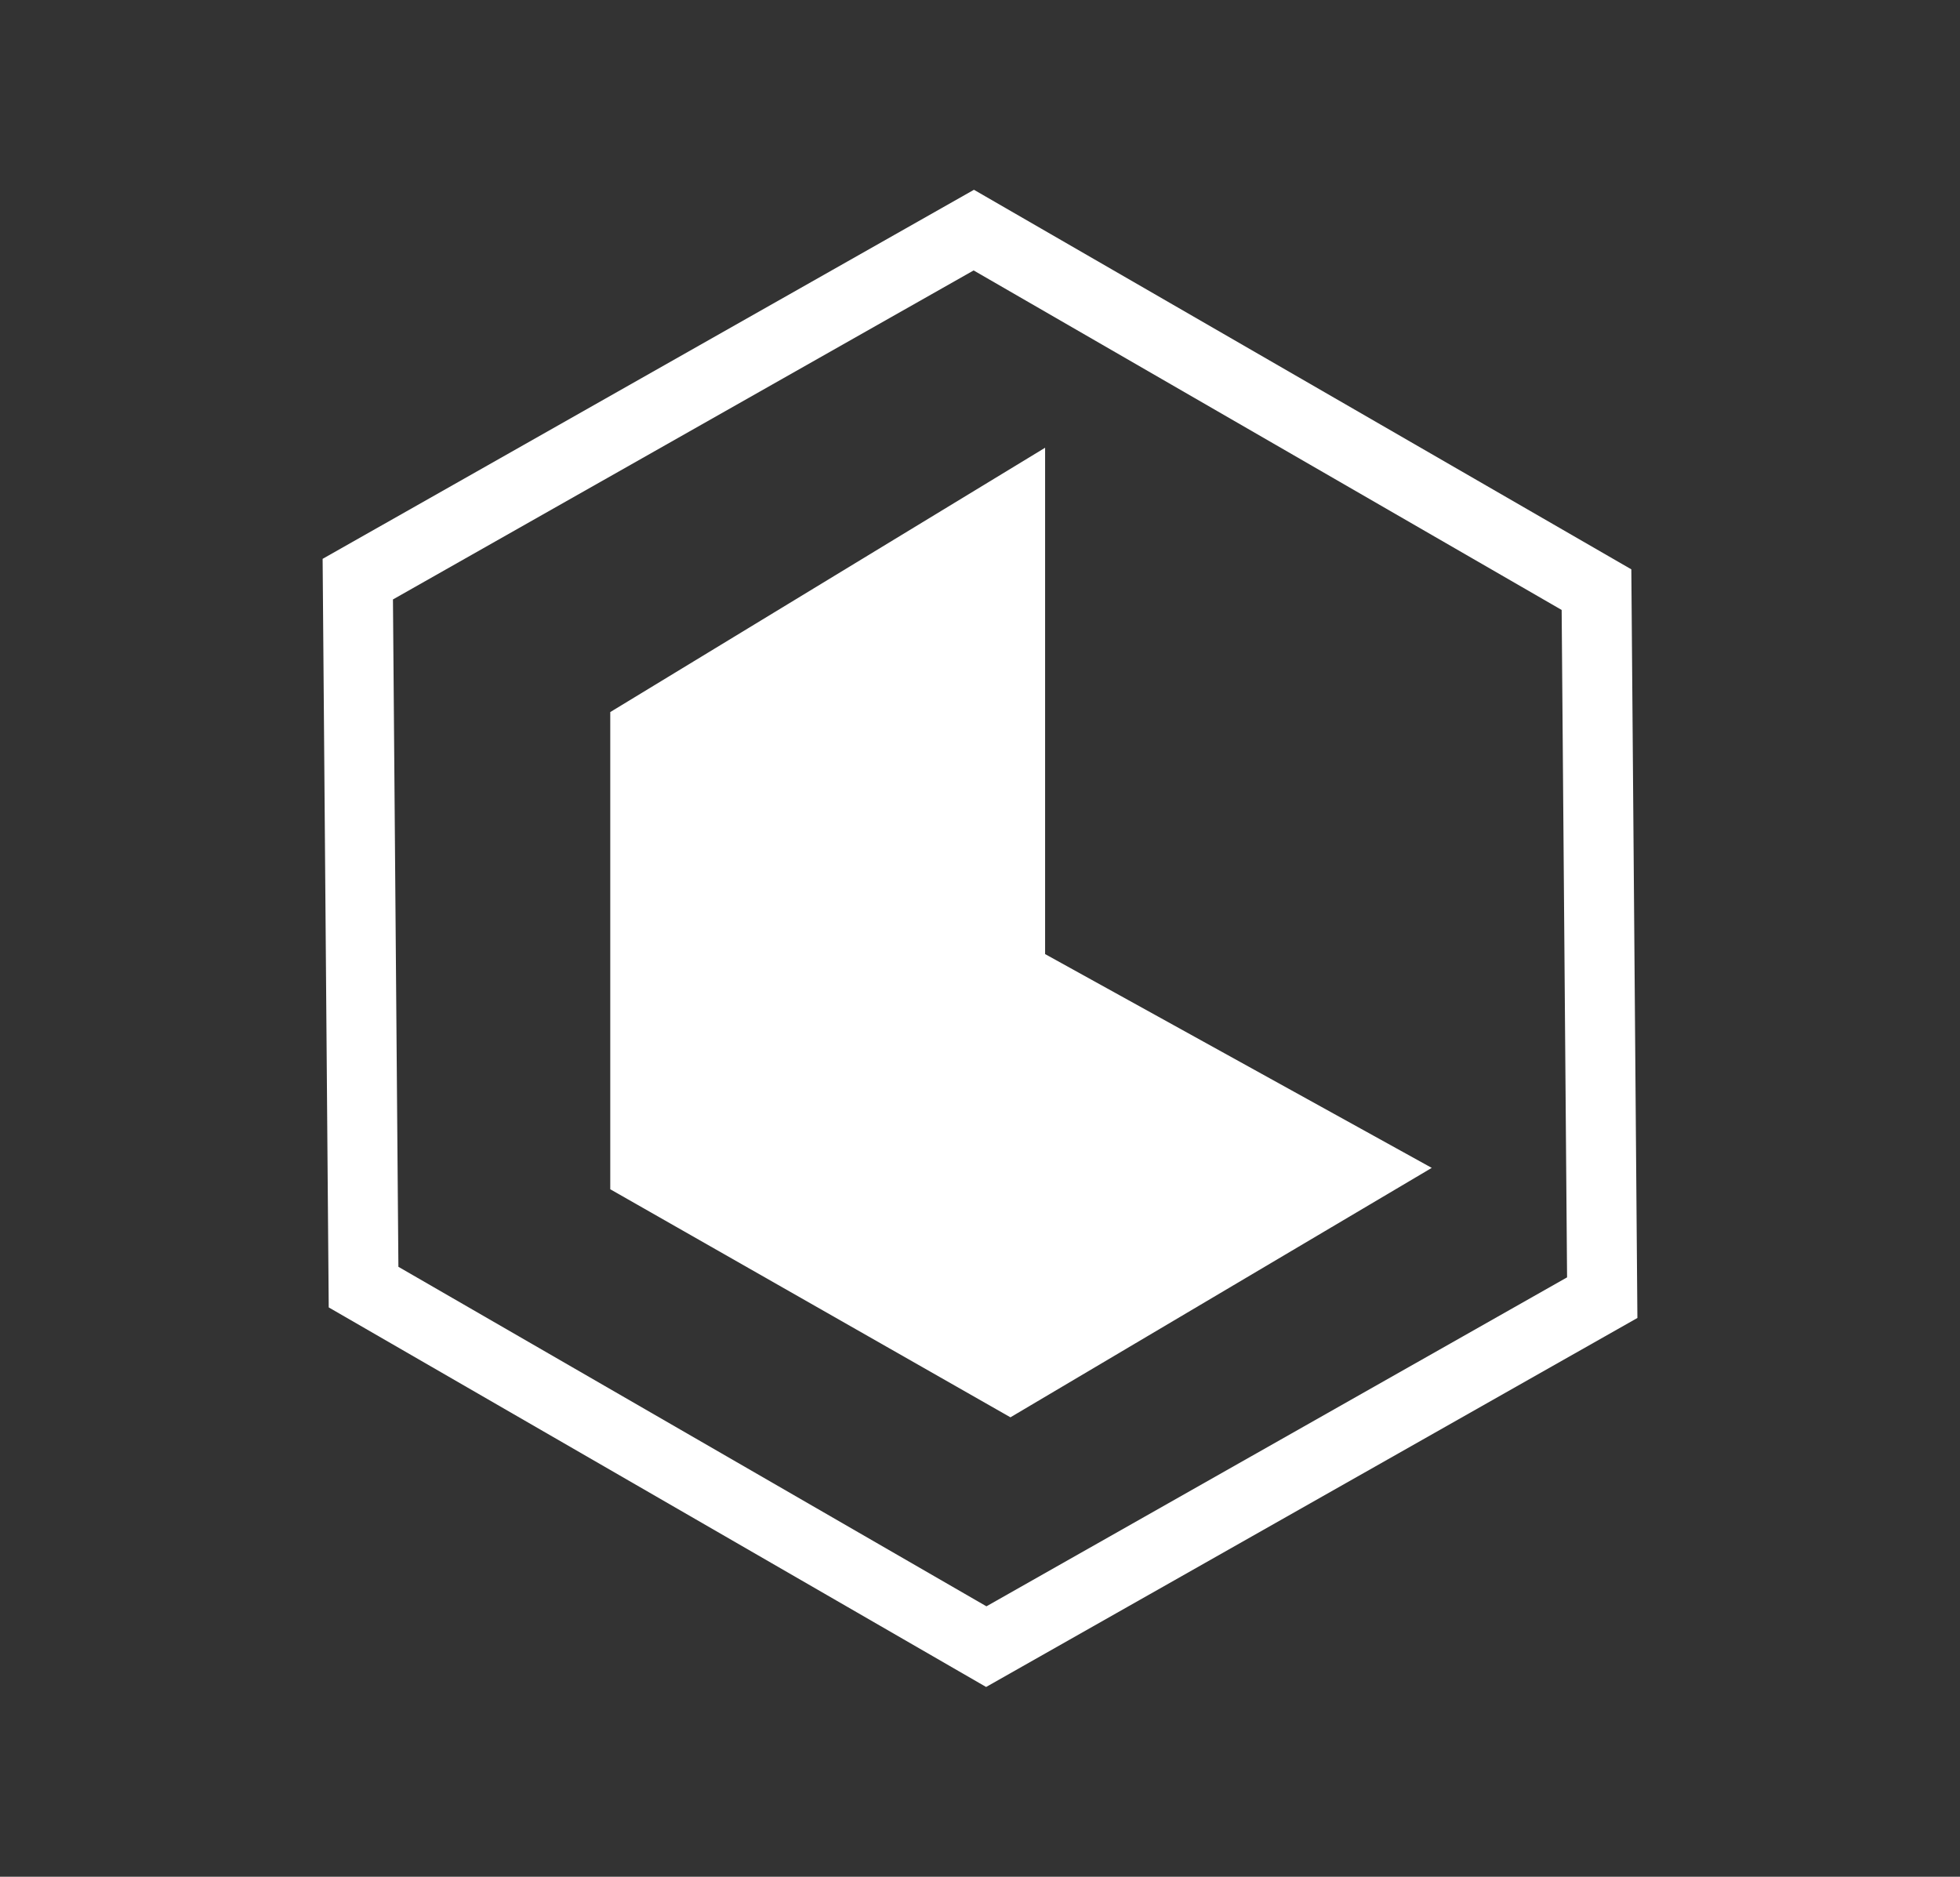 <svg id="Stats" xmlns="http://www.w3.org/2000/svg" width="28" height="26.809" viewBox="0 0 28 26.809">
  <rect x="0" y="0" width="28" height="26.809" fill="#333333" stroke="none"/>
  <path id="Trazado_16" data-name="Trazado 16" d="M5288.372-773.893l-5.212,3.168v6.245l5.212,2.97,5.017-2.97-5.017-2.774Z" transform="translate(-5273.942 781.178)" fill="#fff" stroke="#fff" stroke-width="1"/>
  <g id="Polígono_1" data-name="Polígono 1" transform="translate(9.218) rotate(30)" fill="none">
    <path d="M16.266,0l5.422,9.218-5.422,9.218H5.422L0,9.218,5.422,0Z" stroke="none"/>
    <path d="M 5.994 1 L 1.16 9.218 L 5.994 17.435 L 15.694 17.435 L 20.528 9.218 L 15.694 1 L 5.994 1 M 5.422 0 L 16.266 0 L 21.688 9.218 L 16.266 18.435 L 5.422 18.435 L -3.814697265625e-06 9.218 L 5.422 0 Z" stroke="none" fill="#fff"/>
  </g>
</svg>
